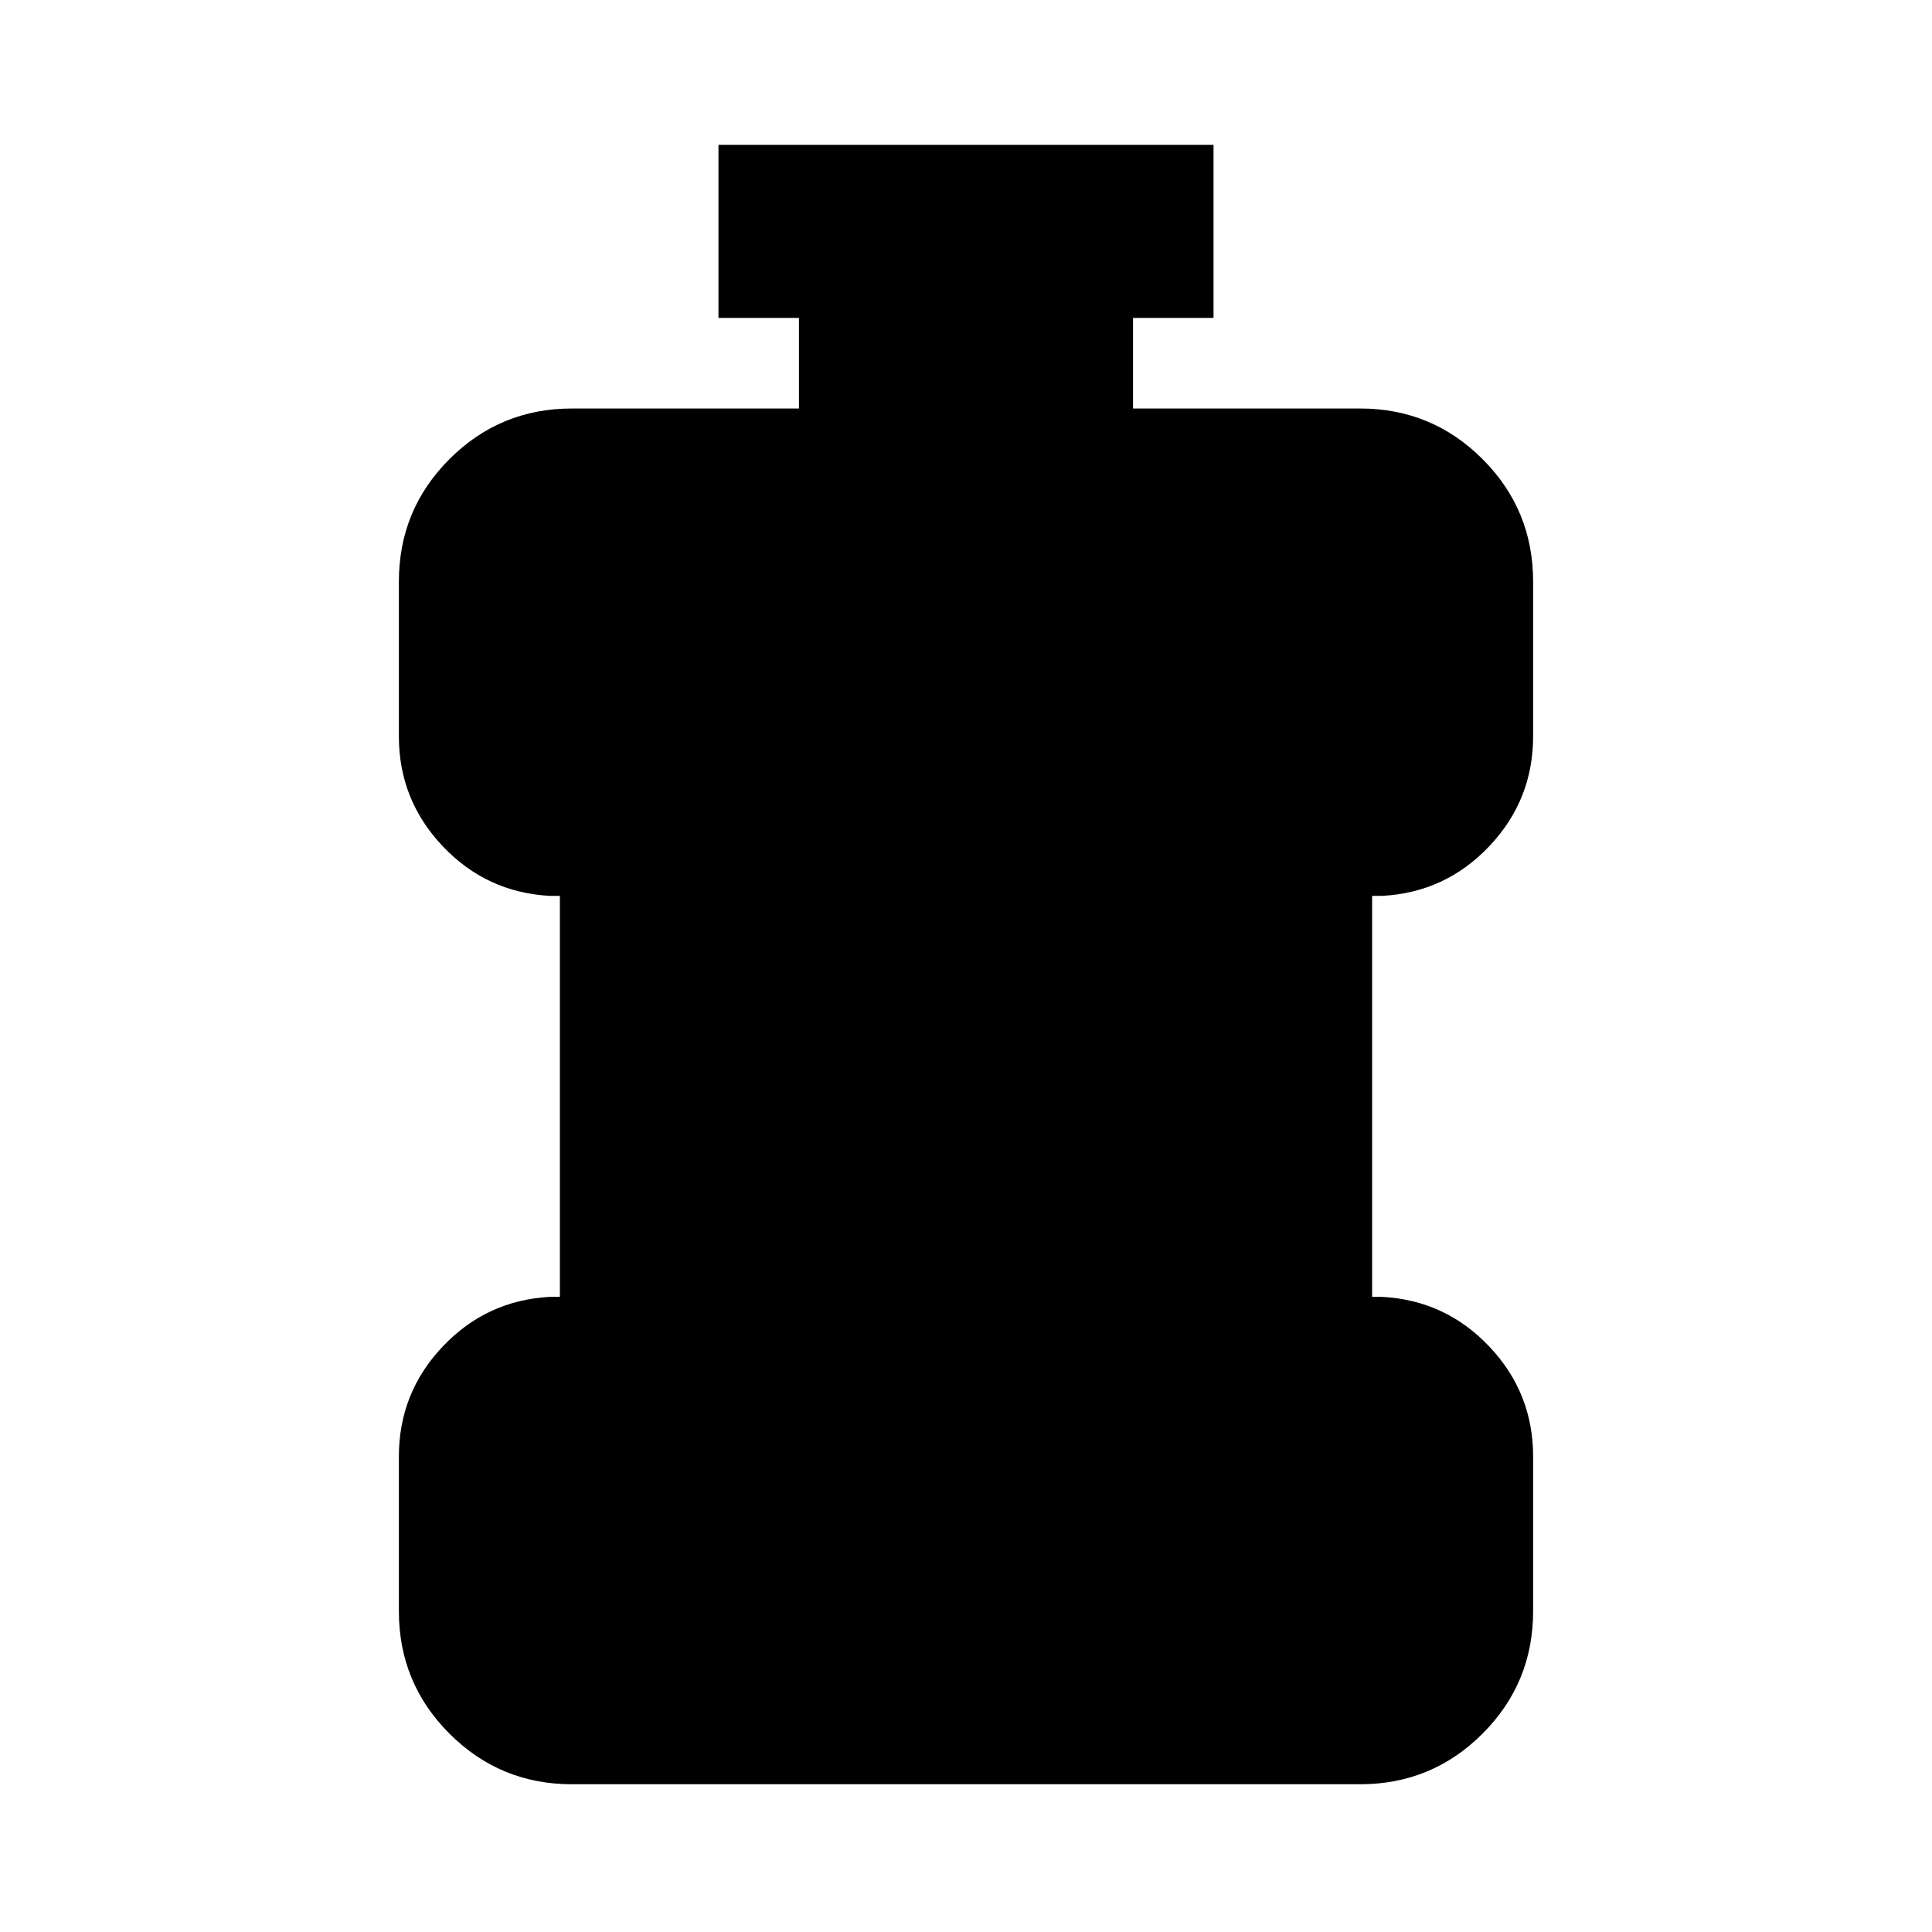 <svg xmlns="http://www.w3.org/2000/svg" height="24" viewBox="0 -960 960 960" width="24"><path d="M284.2-73.41q-35.72 0-60.86-25.14t-25.14-60.86v-76.87q0-31.66 21.79-54.65 21.79-22.98 53.21-24.66h5v-199.26h-5q-31.42-1.67-53.21-24.66-21.79-22.99-21.79-54.64v-76.87q0-35.72 25.14-60.86t60.86-25.14H397v-45h-40v-86h246v86h-40v45h112.8q35.72 0 60.86 25.14t25.14 60.86v76.87q0 31.65-21.79 54.64-21.79 22.99-53.21 24.66h-5v199.26h5q31.42 1.68 53.21 24.66 21.79 22.99 21.79 54.65v76.87q0 35.72-25.14 60.86T675.8-73.41H284.2Z"/></svg>
